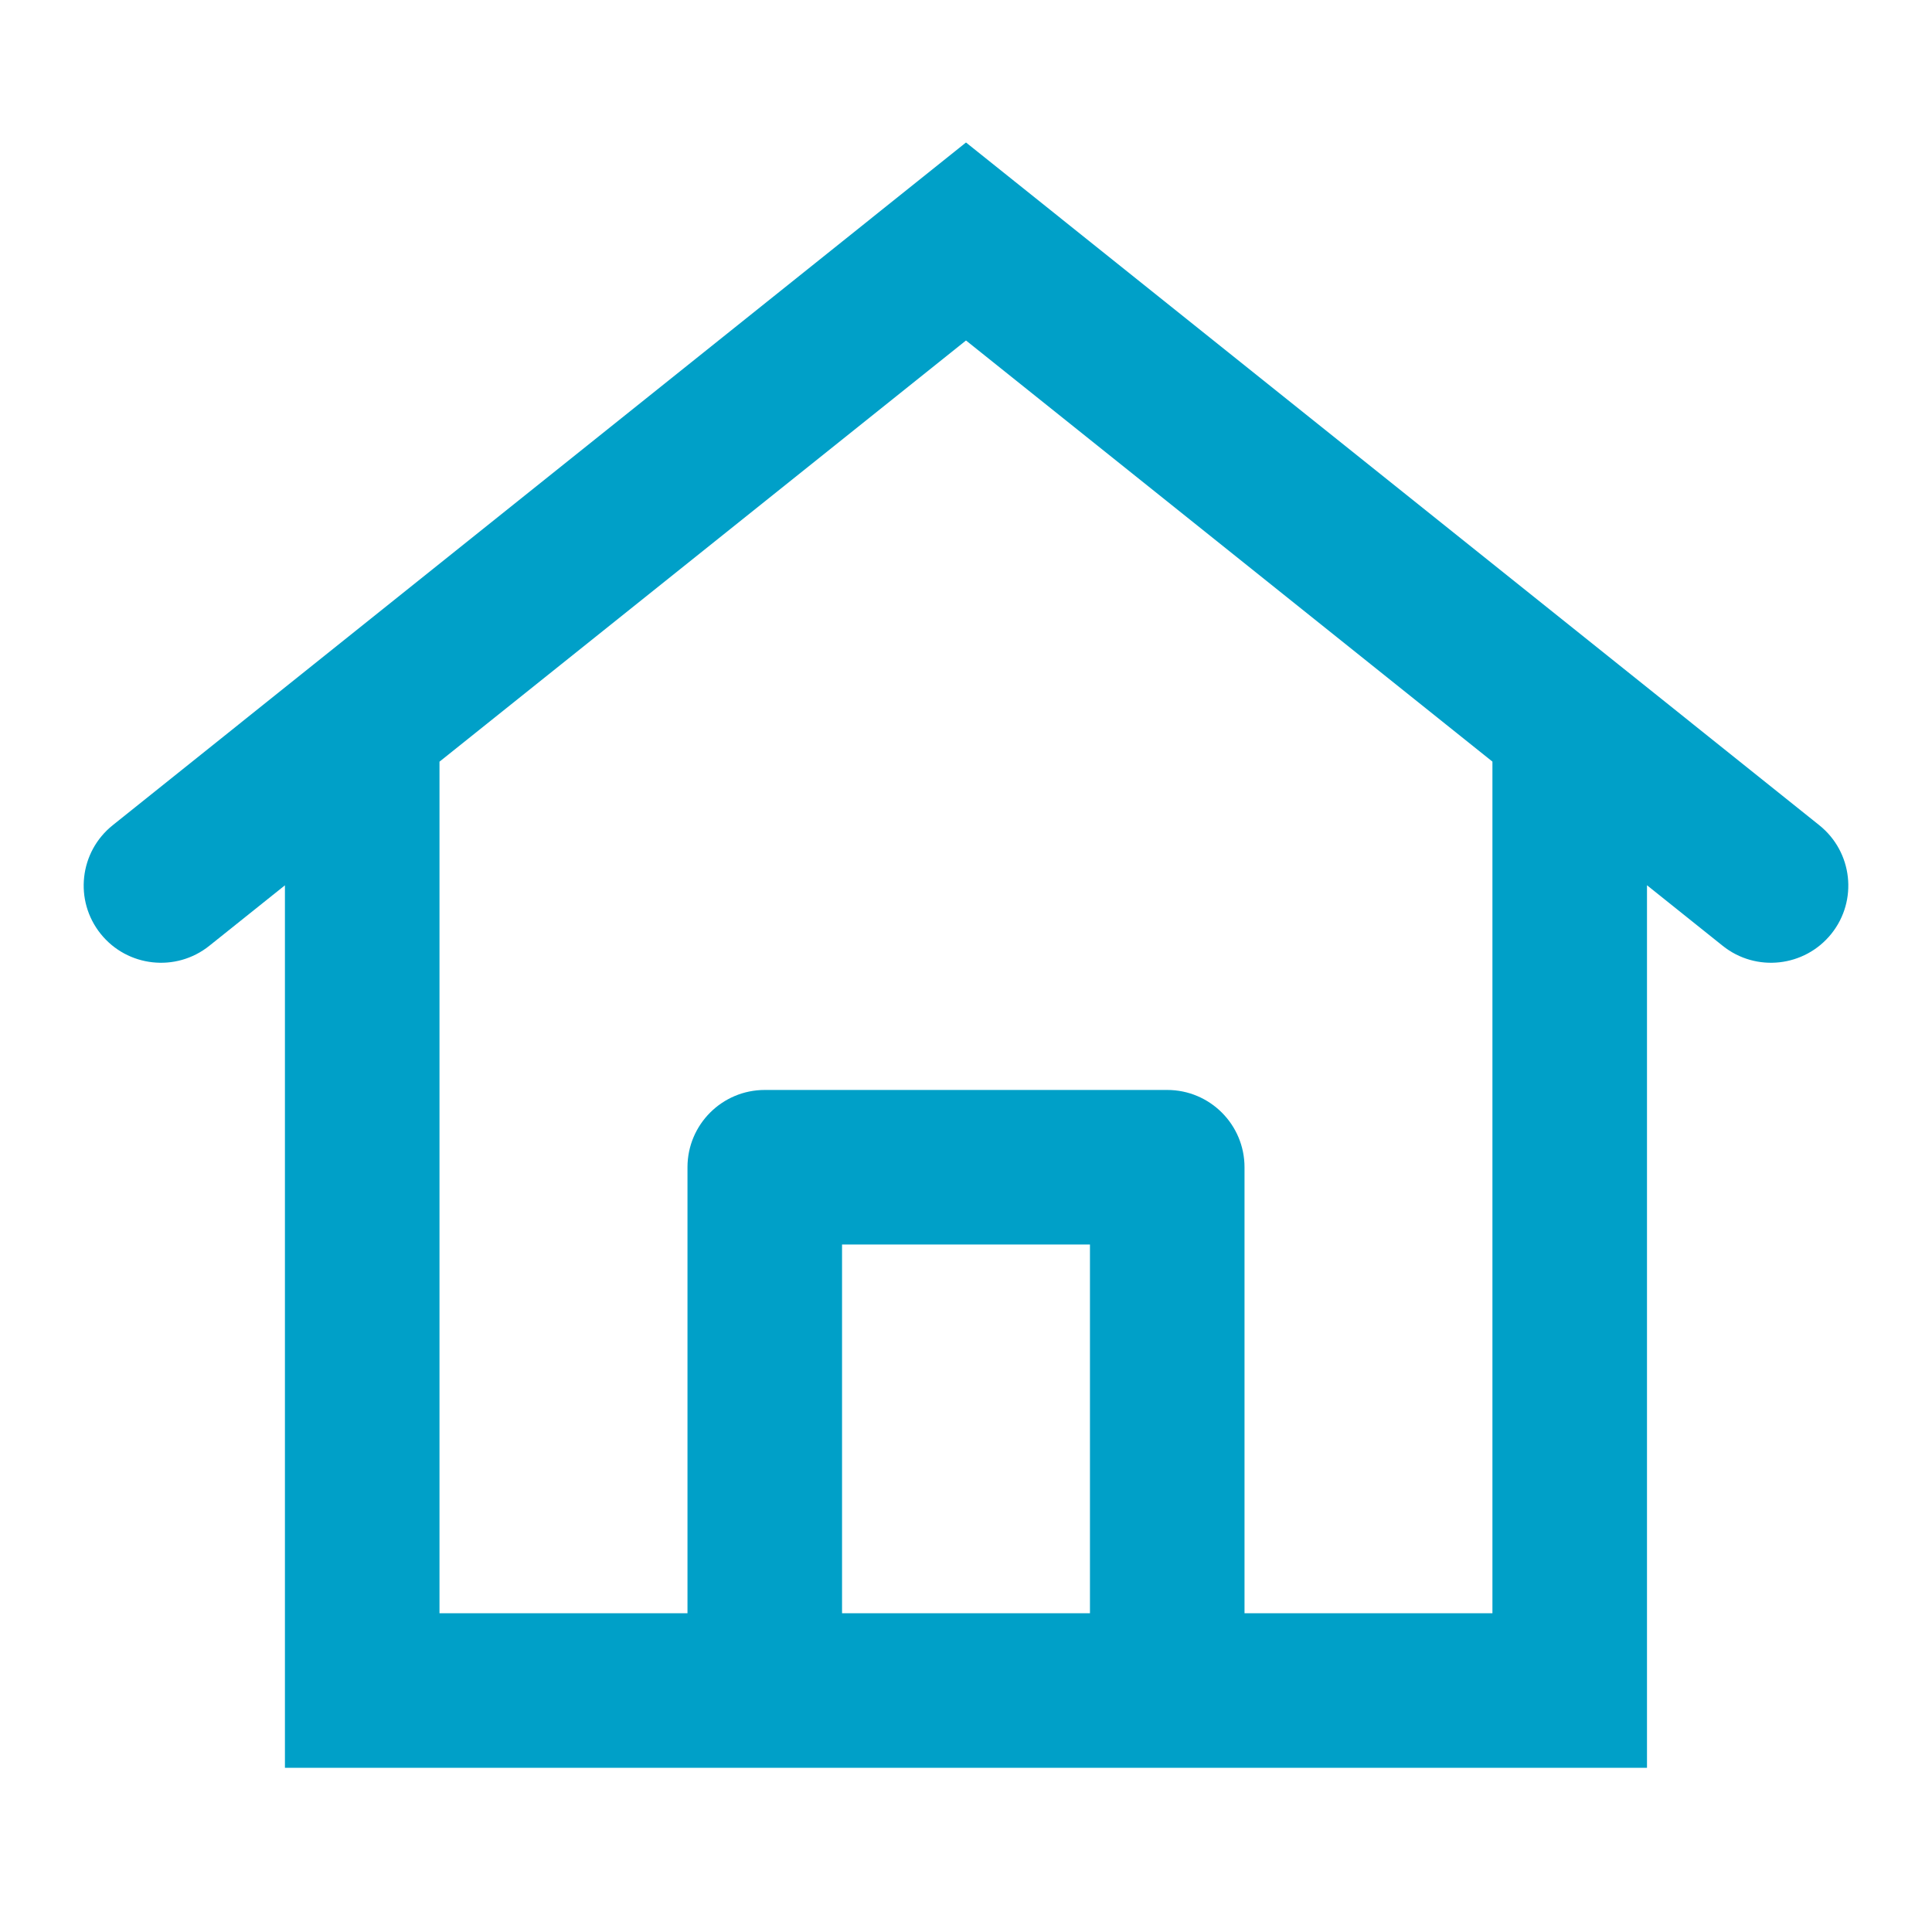 <svg width="25" height="25" viewBox="0 0 25 25" fill="none" xmlns="http://www.w3.org/2000/svg">
<path d="M4.687 9.375L4.063 8.594L4.063 8.594L4.687 9.375ZM4.687 21.875H3.687V22.875H4.687V21.875ZM20.312 21.875V22.875H21.312V21.875H20.312ZM20.312 9.375L20.937 8.594V8.594L20.312 9.375ZM12.5 3.125L13.125 2.344L12.5 1.844L11.875 2.344L12.5 3.125ZM1.459 10.678C1.027 11.023 0.957 11.652 1.302 12.083C1.647 12.514 2.277 12.584 2.708 12.239L1.459 10.678ZM22.292 12.239C22.723 12.584 23.352 12.514 23.698 12.083C24.043 11.652 23.973 11.023 23.541 10.678L22.292 12.239ZM9.896 15.104V14.104C9.344 14.104 8.896 14.552 8.896 15.104H9.896ZM9.896 21.875H8.896C8.896 22.427 9.344 22.875 9.896 22.875V21.875ZM15.104 21.875V22.875C15.656 22.875 16.104 22.427 16.104 21.875H15.104ZM15.104 15.104H16.104C16.104 14.552 15.656 14.104 15.104 14.104V15.104ZM3.687 9.375V21.875H5.687V9.375H3.687ZM4.687 22.875H20.312V20.875H4.687V22.875ZM21.312 21.875V9.375H19.312V21.875H21.312ZM20.937 8.594L13.125 2.344L11.875 3.906L19.688 10.156L20.937 8.594ZM11.875 2.344L4.063 8.594L5.312 10.156L13.125 3.906L11.875 2.344ZM4.063 8.594L1.459 10.678L2.708 12.239L5.312 10.156L4.063 8.594ZM2.708 12.239L13.125 3.906L11.875 2.344L1.459 10.678L2.708 12.239ZM11.875 3.906L22.292 12.239L23.541 10.678L13.125 2.344L11.875 3.906ZM23.541 10.678L20.937 8.594L19.688 10.156L22.292 12.239L23.541 10.678ZM8.896 15.104V21.875H10.896V15.104H8.896ZM9.896 22.875H15.104V20.875H9.896V22.875ZM16.104 21.875V15.104H14.104V21.875H16.104ZM15.104 14.104H9.896V16.104H15.104V14.104Z" fill="#00A0C8"/>
</svg>
